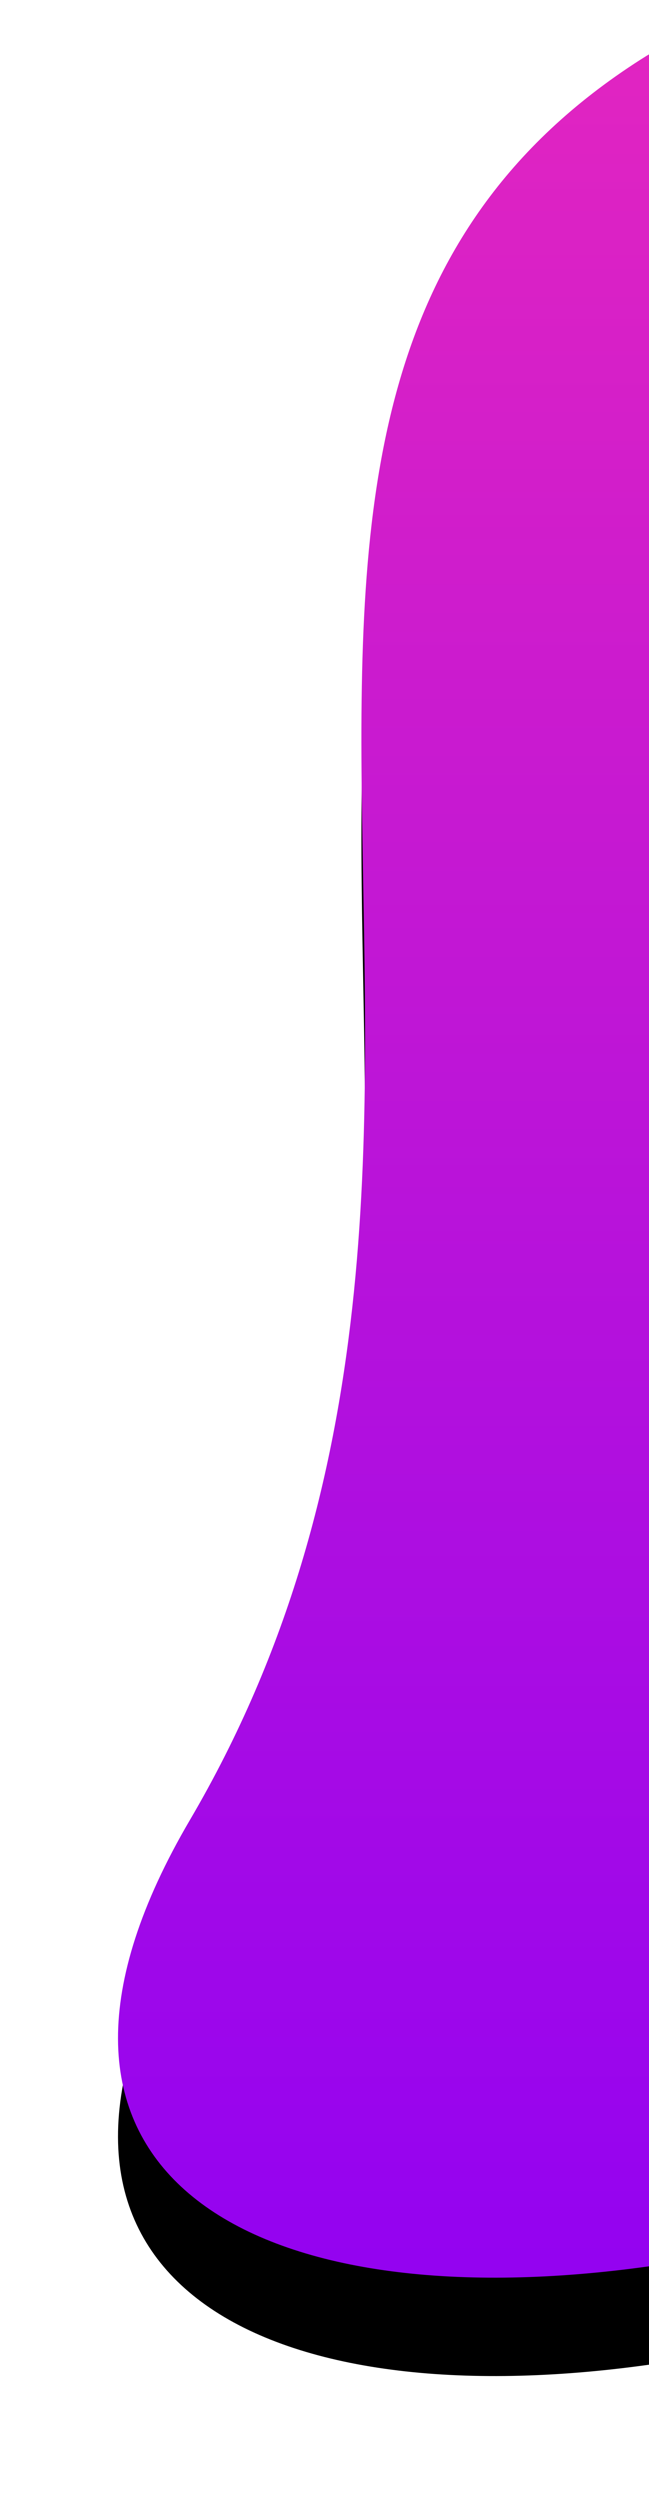 <?xml version="1.0" encoding="UTF-8"?>
<svg width="132px" height="508px" viewBox="0 0 132 508" version="1.1" xmlns="http://www.w3.org/2000/svg" xmlns:xlink="http://www.w3.org/1999/xlink">
    <!-- Generator: sketchtool 52.6 (67491) - http://www.bohemiancoding.com/sketch -->
    <title>F3633CAE-8471-4820-9F70-2B4BA944278F</title>
    <desc>Created with sketchtool.</desc>
    <defs>
        <linearGradient x1="50%" y1="2.792%" x2="50%" y2="96.845%" id="linearGradient-1">
            <stop stop-color="#EB29BB" offset="0%"></stop>
            <stop stop-color="#8E00F4" offset="100%"></stop>
        </linearGradient>
        <path d="M1398.253,1713.134 C1288.519,1783.367 1387.548,1933.087 1306.624,2070.968 C1225.699,2208.849 1501.378,2191.847 1625.439,2030.736 C1749.5,1869.625 1507.987,1642.901 1398.253,1713.134 Z" id="path-2"></path>
        <filter x="-12.9%" y="-5.9%" width="125.8%" height="120.5%" filterUnits="objectBoundingBox" id="filter-3">
            <feOffset dx="0" dy="20" in="SourceAlpha" result="shadowOffsetOuter1"></feOffset>
            <feGaussianBlur stdDeviation="12.5" in="shadowOffsetOuter1" result="shadowBlurOuter1"></feGaussianBlur>
            <feColorMatrix values="0 0 0 0 0.557   0 0 0 0 0   0 0 0 0 0.957  0 0 0 0.2 0" type="matrix" in="shadowBlurOuter1"></feColorMatrix>
        </filter>
    </defs>
    <g id="Page-1" stroke="none" stroke-width="1" fill="none" fill-rule="evenodd">
        <g id="8.0-Resources" transform="translate(-1268, -1701)">
            <g id="bubble27">
                <use fill="black" fill-opacity="1" filter="url(#filter-3)" xlink:href="#path-2"></use>
                <use fill="url(#linearGradient-1)" fill-rule="evenodd" xlink:href="#path-2"></use>
            </g>
        </g>
    </g>
</svg>